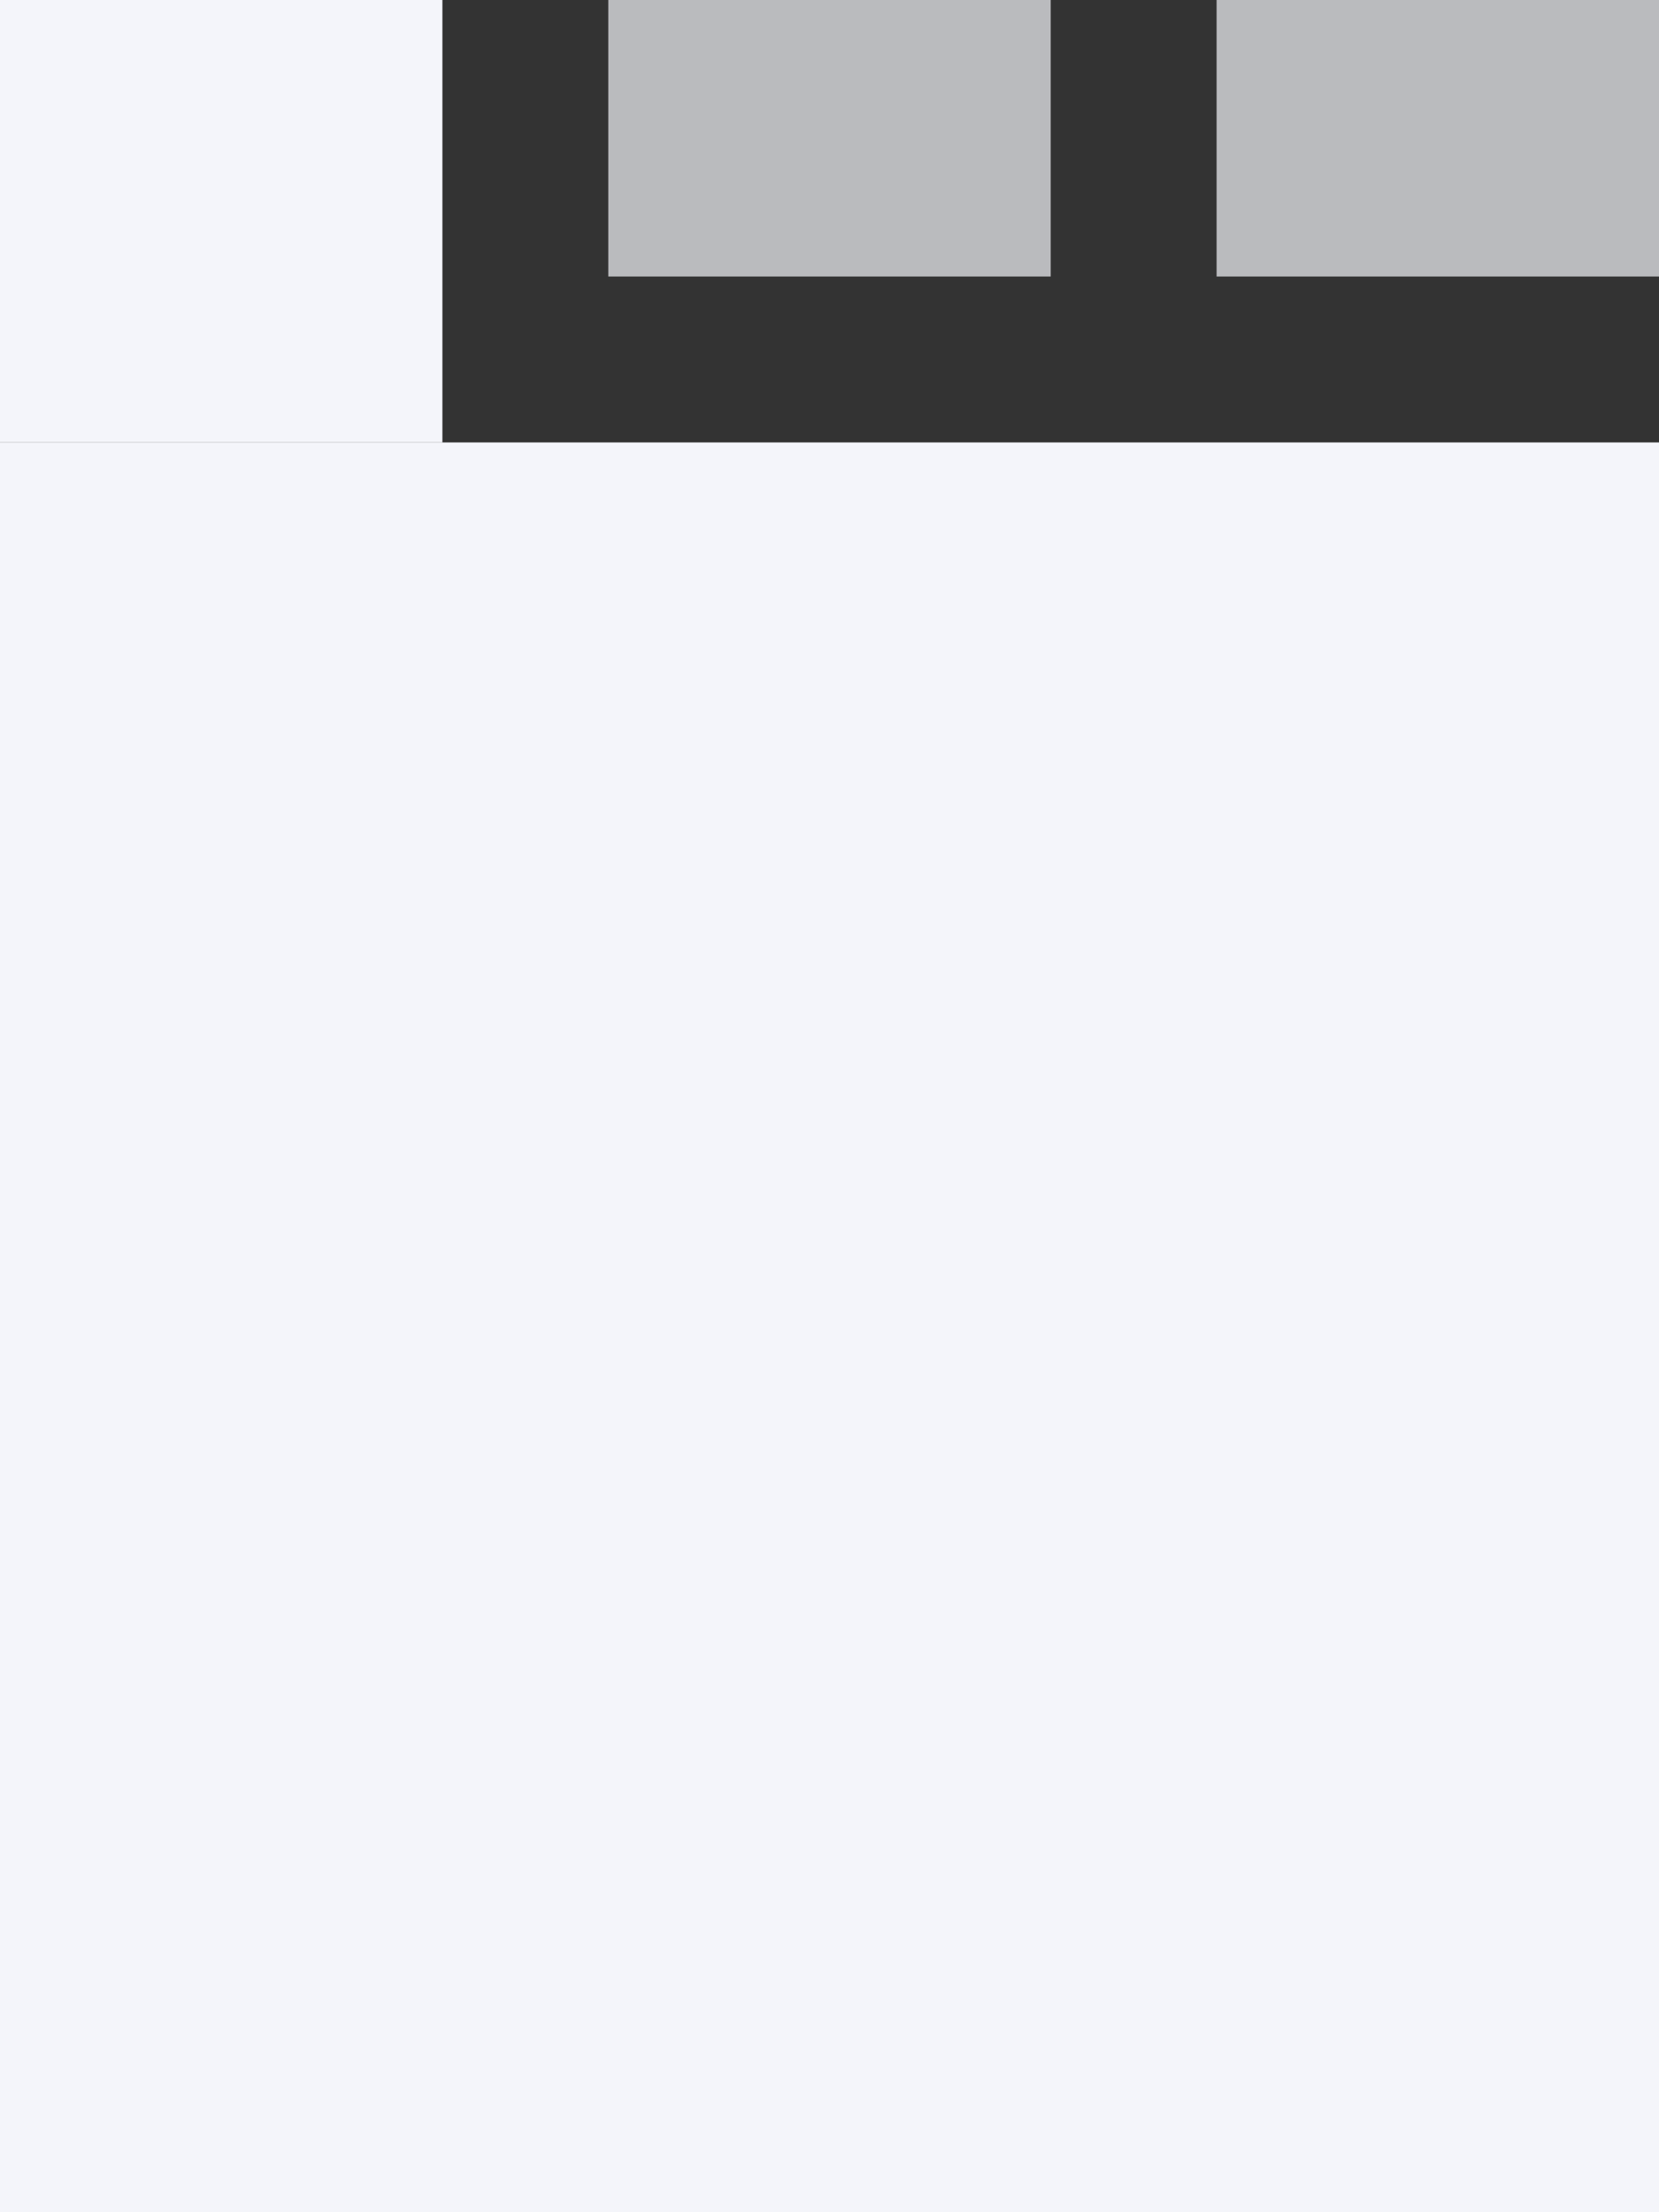 <?xml version="1.0" encoding="UTF-8" standalone="no"?>
<!DOCTYPE svg PUBLIC "-//W3C//DTD SVG 1.1//EN" "http://www.w3.org/Graphics/SVG/1.1/DTD/svg11.dtd">
<svg width="100%" height="100%" viewBox="0 0 60 80" version="1.1" xmlns="http://www.w3.org/2000/svg" xmlns:xlink="http://www.w3.org/1999/xlink" xml:space="preserve" xmlns:serif="http://www.serif.com/">
    <rect x="0" y="0" width="60" height="80" fill="#333333" stroke="none"/>
    <title>Tabs</title>
    <g>
        <title>first</title>
        <rect x="0" y="0" width="16" height="16" style="fill:#F4F5FA;"/>
    </g>
    <g>
        <title>second</title>
        <rect x="22" y="0" width="16" height="10" opacity="0.7" style="fill:#F4F5FA;"/>
    </g>
    <g>
        <title>third</title>
        <rect x="44" y="0" width="16" height="10" opacity="0.7" style="fill:#F4F5FA;"/>
    </g>
    <g>
        <title>main</title>
        <rect x="0" y="16" width="60" height="64" style="fill:#F4F5FA;"/>
    </g>
</svg>
